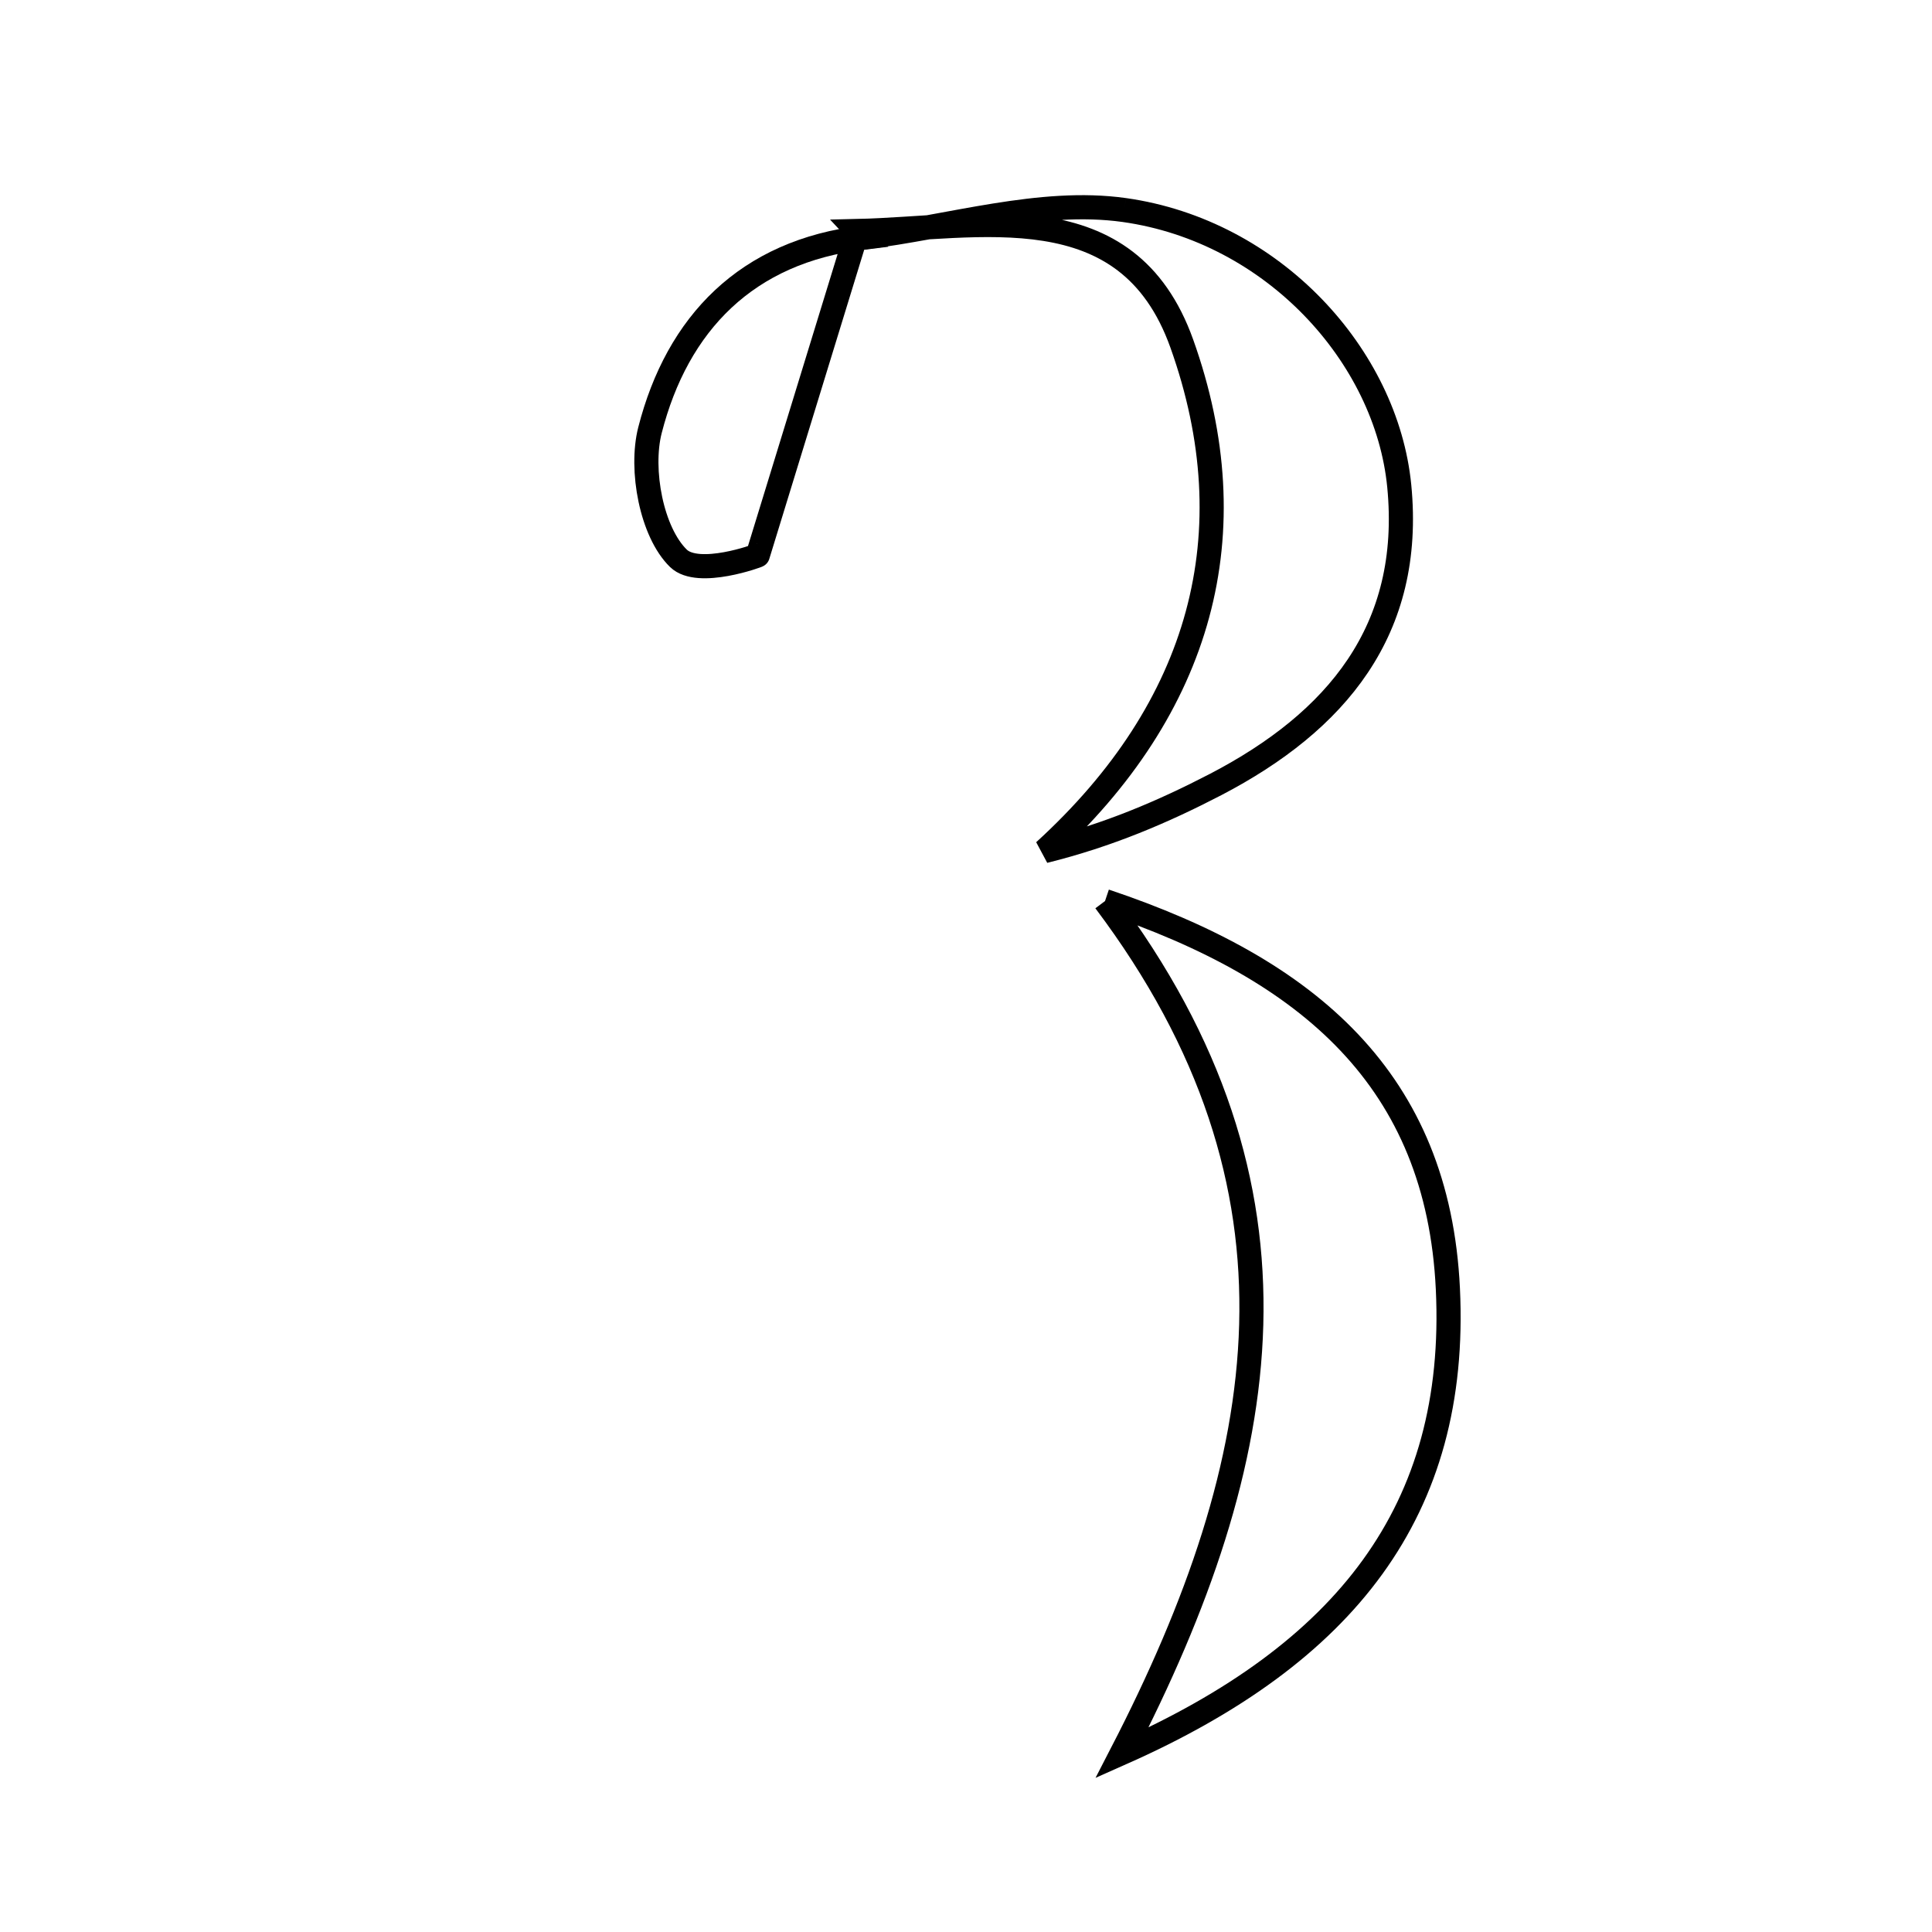 <svg xmlns="http://www.w3.org/2000/svg" viewBox="0.0 0.0 24.0 24.0" height="200px" width="200px"><path fill="none" stroke="black" stroke-width=".3" stroke-opacity="1.0"  filling="0" d="M13.966 2.609 C15.817 2.87 17.224 4.422 17.382 6.037 C17.557 7.83 16.597 8.966 15.104 9.744 C14.449 10.084 13.769 10.375 12.973 10.573 C14.929 8.789 15.52 6.62 14.681 4.269 C14.003 2.371 12.176 2.835 10.65 2.87 L10.725 2.95 C11.808 2.82 12.922 2.463 13.966 2.609"></path>
<path fill="none" stroke="black" stroke-width=".3" stroke-opacity="1.0"  filling="0" d="M10.65 2.87 C10.285 4.057 9.921 5.243 9.413 6.899 C9.428 6.898 8.676 7.176 8.428 6.936 C8.094 6.611 7.949 5.836 8.074 5.345 C8.413 4.019 9.276 3.122 10.725 2.951 L10.65 2.87"></path>
<path fill="none" stroke="black" stroke-width=".3" stroke-opacity="1.0"  filling="0" d="M13.727 11.193 C16.268 12.046 17.862 13.423 17.986 16.01 C18.118 18.768 16.711 20.544 13.938 21.775 C15.818 18.133 16.409 14.758 13.727 11.193"></path></svg>